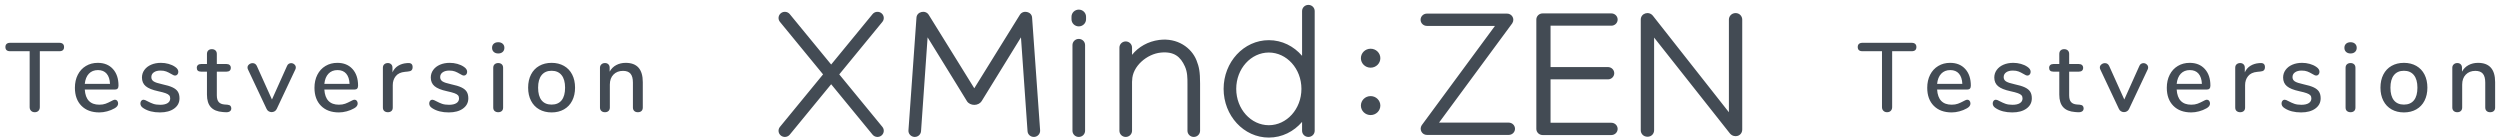 <?xml version="1.0" encoding="UTF-8"?>
<svg width="358px" height="20px" viewBox="0 0 358 20" version="1.1" xmlns="http://www.w3.org/2000/svg" xmlns:xlink="http://www.w3.org/1999/xlink">
    <!-- Generator: Sketch 48.2 (47327) - http://www.bohemiancoding.com/sketch -->
    <title>PDF_German</title>
    <desc>Created with Sketch.</desc>
    <defs></defs>
    <g id="PDF水印" stroke="none" stroke-width="1" fill="none" fill-rule="evenodd" transform="translate(-90, -241)">
        <g id="PDF_German" transform="translate(90, 241)" fill="#434B54" fill-rule="nonzero">
            <path d="M126.358,3.132 C126.67,2.751 126.609,2.194 126.22,1.888 C125.831,1.581 125.263,1.642 124.95,2.023 L119.023,9.239 L113.095,2.023 C112.783,1.642 112.214,1.581 111.825,1.888 C111.436,2.194 111.375,2.751 111.687,3.132 L117.863,10.651 L111.687,18.17 C111.375,18.551 111.436,19.108 111.825,19.414 C112.214,19.721 112.783,19.66 113.095,19.28 L119.023,12.063 L124.95,19.28 C125.263,19.66 125.831,19.721 126.22,19.414 C126.609,19.108 126.67,18.551 126.358,18.17 L120.182,10.651 L126.358,3.132 Z M162.125,11.508 C162.143,9.492 164.255,7.719 166.232,7.529 C168.149,7.345 169.052,8.135 169.675,9.507 C170.048,10.327 170.045,11.16 170.045,12.057 L170.045,18.725 C170.045,19.214 170.45,19.61 170.949,19.61 C171.448,19.61 171.852,19.214 171.852,18.725 L171.852,11.967 C171.852,10.285 171.714,9.577 171.335,8.63 C170.621,6.844 168.613,5.377 165.986,5.721 C164.41,5.928 163.03,6.704 162.108,7.853 L162.108,6.817 C162.108,6.328 161.703,5.932 161.204,5.932 C160.705,5.932 160.301,6.328 160.301,6.817 L160.301,18.725 C160.301,19.214 160.705,19.61 161.204,19.61 C161.703,19.61 162.108,19.214 162.108,18.725 L162.108,11.705 C162.119,11.637 162.125,11.571 162.125,11.508 Z M186.457,1.585 C186.457,1.096 186.862,0.7 187.361,0.7 C187.86,0.7 188.264,1.096 188.264,1.585 L188.264,18.725 C188.264,19.214 187.86,19.61 187.361,19.61 C186.862,19.61 186.457,19.214 186.457,18.725 L186.457,17.455 C185.278,18.833 183.587,19.7 181.696,19.7 C178.097,19.7 175.221,16.557 175.221,12.726 C175.221,8.894 178.097,5.752 181.696,5.752 C183.587,5.752 185.278,6.618 186.457,7.996 L186.457,1.585 Z M153.439,2.397 C153.439,1.833 153.906,1.377 154.481,1.377 C155.056,1.377 155.523,1.833 155.523,2.397 L155.523,2.758 C155.523,3.321 155.056,3.778 154.481,3.778 C153.906,3.778 153.439,3.321 153.439,2.758 L153.439,2.397 Z M153.577,6.456 C153.577,5.968 153.982,5.571 154.481,5.571 C154.98,5.571 155.384,5.968 155.384,6.456 L155.384,18.725 C155.384,19.214 154.98,19.61 154.481,19.61 C153.982,19.61 153.577,19.214 153.577,18.725 L153.577,6.456 Z M181.696,17.93 C184.251,17.93 186.365,15.62 186.365,12.726 C186.365,9.831 184.251,7.522 181.696,7.522 C179.141,7.522 177.028,9.831 177.028,12.726 C177.028,15.62 179.141,17.93 181.696,17.93 Z M138.473,14.498 C138.431,14.433 136.558,11.364 132.832,5.348 L131.892,18.784 C131.857,19.271 131.432,19.642 130.934,19.608 C130.437,19.574 130.055,19.153 130.09,18.665 L131.239,2.516 C131.3,1.656 132.53,1.38 132.989,2.116 C136.384,7.563 138.545,11.083 139.517,12.642 C140.489,11.082 142.651,7.564 146.046,2.117 C146.504,1.381 147.743,1.655 147.795,2.515 L148.945,18.665 C148.974,19.153 148.598,19.579 148.1,19.608 C147.602,19.637 147.172,19.272 147.143,18.784 L146.203,5.348 C142.477,11.371 140.605,14.431 140.562,14.499 C140.353,14.823 139.94,15.019 139.517,15.019 C139.095,15.02 138.676,14.821 138.473,14.498 Z M222.039,17.579 L230.743,17.579 C231.242,17.579 231.647,17.973 231.647,18.459 C231.647,18.945 231.242,19.339 230.743,19.339 L220.907,19.339 C220.408,19.339 220.003,18.945 220.003,18.459 L220.003,2.799 C220.003,2.313 220.408,1.919 220.907,1.919 L230.743,1.919 C231.242,1.919 231.647,2.313 231.647,2.799 C231.647,3.286 231.242,3.68 230.743,3.68 L222.039,3.68 L222.039,9.604 L230.256,9.604 C230.755,9.604 231.16,9.999 231.16,10.485 C231.16,10.971 230.755,11.365 230.256,11.365 L222.039,11.365 L222.039,17.579 Z M203.592,17.933 L214.079,3.71 L204.332,3.71 C203.833,3.71 203.428,3.316 203.428,2.83 C203.428,2.343 203.833,1.949 204.332,1.949 L215.817,1.949 C216.468,1.949 216.973,2.654 216.557,3.335 L206.07,17.559 L216.045,17.559 C216.544,17.559 216.949,17.953 216.949,18.439 C216.949,18.925 216.544,19.32 216.045,19.32 L204.332,19.32 C203.62,19.32 203.2,18.533 203.592,17.933 Z M247.738,19.126 L236.868,5.381 L236.868,18.65 C236.868,19.136 236.502,19.589 235.912,19.58 C235.323,19.572 234.957,19.136 234.957,18.65 L234.957,2.805 C234.957,1.902 236.122,1.526 236.704,2.267 L247.578,16.073 L247.578,2.805 C247.578,2.319 247.967,1.88 248.533,1.873 C249.098,1.867 249.488,2.319 249.488,2.805 L249.488,18.543 C249.488,19.475 248.369,19.84 247.738,19.126 Z M196.272,9.691 C195.503,9.691 194.88,9.083 194.88,8.334 C194.88,7.584 195.503,6.977 196.272,6.977 C197.042,6.977 197.665,7.584 197.665,8.334 C197.665,9.083 197.042,9.691 196.272,9.691 Z M196.272,16.477 C195.503,16.477 194.88,15.869 194.88,15.12 C194.88,14.37 195.503,13.762 196.272,13.762 C197.042,13.762 197.665,14.37 197.665,15.12 C197.665,15.869 197.042,16.477 196.272,16.477 Z M270.228,16.07 C270.013,16.07 269.838,16.002 269.703,15.867 C269.568,15.732 269.5,15.557 269.5,15.342 L269.5,7.334 L266.7,7.334 C266.252,7.334 266.028,7.133 266.028,6.732 C266.028,6.536 266.086,6.387 266.203,6.284 C266.32,6.181 266.485,6.13 266.7,6.13 L273.756,6.13 C273.971,6.13 274.136,6.181 274.253,6.284 C274.37,6.387 274.428,6.536 274.428,6.732 C274.428,7.133 274.204,7.334 273.756,7.334 L270.956,7.334 L270.956,15.342 C270.956,15.557 270.891,15.732 270.76,15.867 C270.629,16.002 270.452,16.07 270.228,16.07 Z M281.72,14.278 C281.851,14.278 281.958,14.329 282.042,14.432 C282.126,14.535 282.168,14.665 282.168,14.824 C282.168,15.095 282,15.323 281.664,15.51 C281.337,15.697 280.98,15.841 280.593,15.944 C280.206,16.047 279.835,16.098 279.48,16.098 C278.397,16.098 277.543,15.783 276.918,15.153 C276.293,14.523 275.98,13.662 275.98,12.57 C275.98,11.87 276.118,11.249 276.393,10.708 C276.668,10.167 277.056,9.747 277.555,9.448 C278.054,9.149 278.621,9 279.256,9 C280.171,9 280.894,9.294 281.426,9.882 C281.958,10.47 282.224,11.263 282.224,12.262 C282.224,12.635 282.056,12.822 281.72,12.822 L277.394,12.822 C277.487,14.269 278.183,14.992 279.48,14.992 C279.825,14.992 280.124,14.945 280.376,14.852 C280.628,14.759 280.894,14.637 281.174,14.488 C281.202,14.469 281.279,14.43 281.405,14.369 C281.531,14.308 281.636,14.278 281.72,14.278 Z M279.284,10.036 C278.743,10.036 278.309,10.209 277.982,10.554 C277.655,10.899 277.459,11.385 277.394,12.01 L281.006,12.01 C280.978,11.375 280.817,10.888 280.523,10.547 C280.229,10.206 279.816,10.036 279.284,10.036 Z M288.158,16.098 C287.206,16.098 286.427,15.902 285.82,15.51 C285.652,15.407 285.533,15.3 285.463,15.188 C285.393,15.076 285.358,14.95 285.358,14.81 C285.358,14.661 285.4,14.535 285.484,14.432 C285.568,14.329 285.675,14.278 285.806,14.278 C285.927,14.278 286.119,14.353 286.38,14.502 C286.66,14.651 286.933,14.773 287.199,14.866 C287.465,14.959 287.799,15.006 288.2,15.006 C288.648,15.006 288.998,14.927 289.25,14.768 C289.502,14.609 289.628,14.385 289.628,14.096 C289.628,13.909 289.579,13.76 289.481,13.648 C289.383,13.536 289.213,13.436 288.97,13.347 C288.727,13.258 288.368,13.163 287.892,13.06 C287.071,12.883 286.48,12.642 286.121,12.339 C285.762,12.036 285.582,11.623 285.582,11.1 C285.582,10.699 285.699,10.337 285.932,10.015 C286.165,9.693 286.487,9.443 286.898,9.266 C287.309,9.089 287.775,9 288.298,9 C288.671,9 289.035,9.049 289.39,9.147 C289.745,9.245 290.057,9.387 290.328,9.574 C290.636,9.779 290.79,10.017 290.79,10.288 C290.79,10.437 290.746,10.563 290.657,10.666 C290.568,10.769 290.463,10.82 290.342,10.82 C290.258,10.82 290.174,10.801 290.09,10.764 C290.006,10.727 289.894,10.666 289.754,10.582 C289.502,10.433 289.266,10.316 289.047,10.232 C288.828,10.148 288.555,10.106 288.228,10.106 C287.836,10.106 287.521,10.19 287.283,10.358 C287.045,10.526 286.926,10.755 286.926,11.044 C286.926,11.305 287.036,11.508 287.255,11.653 C287.474,11.798 287.887,11.935 288.494,12.066 C289.119,12.197 289.609,12.346 289.964,12.514 C290.319,12.682 290.573,12.89 290.727,13.137 C290.881,13.384 290.958,13.699 290.958,14.082 C290.958,14.689 290.704,15.176 290.195,15.545 C289.686,15.914 289.007,16.098 288.158,16.098 Z M297.802,14.992 C298.007,15.011 298.154,15.064 298.243,15.153 C298.332,15.242 298.376,15.365 298.376,15.524 C298.376,15.711 298.304,15.853 298.159,15.951 C298.014,16.049 297.802,16.089 297.522,16.07 L297.144,16.042 C296.388,15.986 295.823,15.755 295.45,15.349 C295.077,14.943 294.89,14.343 294.89,13.55 L294.89,10.26 L294.05,10.26 C293.639,10.26 293.434,10.078 293.434,9.714 C293.434,9.546 293.488,9.413 293.595,9.315 C293.702,9.217 293.854,9.168 294.05,9.168 L294.89,9.168 L294.89,7.726 C294.89,7.511 294.953,7.343 295.079,7.222 C295.205,7.101 295.375,7.04 295.59,7.04 C295.805,7.04 295.977,7.101 296.108,7.222 C296.239,7.343 296.304,7.511 296.304,7.726 L296.304,9.168 L297.69,9.168 C297.886,9.168 298.038,9.217 298.145,9.315 C298.252,9.413 298.306,9.546 298.306,9.714 C298.306,9.891 298.252,10.027 298.145,10.12 C298.038,10.213 297.886,10.26 297.69,10.26 L296.304,10.26 L296.304,13.648 C296.304,14.087 296.395,14.409 296.577,14.614 C296.759,14.819 297.037,14.936 297.41,14.964 L297.802,14.992 Z M306.354,9.448 C306.41,9.308 306.492,9.205 306.599,9.14 C306.706,9.075 306.821,9.042 306.942,9.042 C307.119,9.042 307.276,9.103 307.411,9.224 C307.546,9.345 307.614,9.49 307.614,9.658 C307.614,9.751 307.595,9.84 307.558,9.924 L304.884,15.594 C304.819,15.743 304.718,15.858 304.583,15.937 C304.448,16.016 304.305,16.056 304.156,16.056 C304.007,16.056 303.864,16.016 303.729,15.937 C303.594,15.858 303.493,15.743 303.428,15.594 L300.754,9.924 C300.717,9.849 300.698,9.761 300.698,9.658 C300.698,9.49 300.773,9.345 300.922,9.224 C301.071,9.103 301.239,9.042 301.426,9.042 C301.697,9.042 301.897,9.173 302.028,9.434 L304.198,14.25 L306.354,9.448 Z M316.026,14.278 C316.157,14.278 316.264,14.329 316.348,14.432 C316.432,14.535 316.474,14.665 316.474,14.824 C316.474,15.095 316.306,15.323 315.97,15.51 C315.643,15.697 315.286,15.841 314.899,15.944 C314.512,16.047 314.141,16.098 313.786,16.098 C312.703,16.098 311.849,15.783 311.224,15.153 C310.599,14.523 310.286,13.662 310.286,12.57 C310.286,11.87 310.424,11.249 310.699,10.708 C310.974,10.167 311.362,9.747 311.861,9.448 C312.36,9.149 312.927,9 313.562,9 C314.477,9 315.2,9.294 315.732,9.882 C316.264,10.47 316.53,11.263 316.53,12.262 C316.53,12.635 316.362,12.822 316.026,12.822 L311.7,12.822 C311.793,14.269 312.489,14.992 313.786,14.992 C314.131,14.992 314.43,14.945 314.682,14.852 C314.934,14.759 315.2,14.637 315.48,14.488 C315.508,14.469 315.585,14.43 315.711,14.369 C315.837,14.308 315.942,14.278 316.026,14.278 Z M313.59,10.036 C313.049,10.036 312.615,10.209 312.288,10.554 C311.961,10.899 311.765,11.385 311.7,12.01 L315.312,12.01 C315.284,11.375 315.123,10.888 314.829,10.547 C314.535,10.206 314.122,10.036 313.59,10.036 Z M323.668,9.028 C324.116,9 324.34,9.191 324.34,9.602 C324.34,9.807 324.289,9.961 324.186,10.064 C324.083,10.167 323.906,10.227 323.654,10.246 L323.234,10.288 C322.646,10.344 322.21,10.549 321.925,10.904 C321.64,11.259 321.498,11.688 321.498,12.192 L321.498,15.398 C321.498,15.622 321.433,15.79 321.302,15.902 C321.171,16.014 321.003,16.07 320.798,16.07 C320.593,16.07 320.422,16.014 320.287,15.902 C320.152,15.79 320.084,15.622 320.084,15.398 L320.084,9.7 C320.084,9.485 320.152,9.32 320.287,9.203 C320.422,9.086 320.593,9.028 320.798,9.028 C320.985,9.028 321.141,9.086 321.267,9.203 C321.393,9.32 321.456,9.481 321.456,9.686 L321.456,10.358 C321.643,9.947 321.913,9.635 322.268,9.42 C322.623,9.205 323.024,9.079 323.472,9.042 L323.668,9.028 Z M329.518,16.098 C328.566,16.098 327.787,15.902 327.18,15.51 C327.012,15.407 326.893,15.3 326.823,15.188 C326.753,15.076 326.718,14.95 326.718,14.81 C326.718,14.661 326.76,14.535 326.844,14.432 C326.928,14.329 327.035,14.278 327.166,14.278 C327.287,14.278 327.479,14.353 327.74,14.502 C328.02,14.651 328.293,14.773 328.559,14.866 C328.825,14.959 329.159,15.006 329.56,15.006 C330.008,15.006 330.358,14.927 330.61,14.768 C330.862,14.609 330.988,14.385 330.988,14.096 C330.988,13.909 330.939,13.76 330.841,13.648 C330.743,13.536 330.573,13.436 330.33,13.347 C330.087,13.258 329.728,13.163 329.252,13.06 C328.431,12.883 327.84,12.642 327.481,12.339 C327.122,12.036 326.942,11.623 326.942,11.1 C326.942,10.699 327.059,10.337 327.292,10.015 C327.525,9.693 327.847,9.443 328.258,9.266 C328.669,9.089 329.135,9 329.658,9 C330.031,9 330.395,9.049 330.75,9.147 C331.105,9.245 331.417,9.387 331.688,9.574 C331.996,9.779 332.15,10.017 332.15,10.288 C332.15,10.437 332.106,10.563 332.017,10.666 C331.928,10.769 331.823,10.82 331.702,10.82 C331.618,10.82 331.534,10.801 331.45,10.764 C331.366,10.727 331.254,10.666 331.114,10.582 C330.862,10.433 330.626,10.316 330.407,10.232 C330.188,10.148 329.915,10.106 329.588,10.106 C329.196,10.106 328.881,10.19 328.643,10.358 C328.405,10.526 328.286,10.755 328.286,11.044 C328.286,11.305 328.396,11.508 328.615,11.653 C328.834,11.798 329.247,11.935 329.854,12.066 C330.479,12.197 330.969,12.346 331.324,12.514 C331.679,12.682 331.933,12.89 332.087,13.137 C332.241,13.384 332.318,13.699 332.318,14.082 C332.318,14.689 332.064,15.176 331.555,15.545 C331.046,15.914 330.367,16.098 329.518,16.098 Z M336.6,16.07 C336.395,16.07 336.224,16.014 336.089,15.902 C335.954,15.79 335.886,15.622 335.886,15.398 L335.886,9.714 C335.886,9.49 335.954,9.32 336.089,9.203 C336.224,9.086 336.395,9.028 336.6,9.028 C336.805,9.028 336.973,9.086 337.104,9.203 C337.235,9.32 337.3,9.49 337.3,9.714 L337.3,15.398 C337.3,15.622 337.235,15.79 337.104,15.902 C336.973,16.014 336.805,16.07 336.6,16.07 Z M336.6,7.656 C336.329,7.656 336.115,7.581 335.956,7.432 C335.797,7.283 335.718,7.087 335.718,6.844 C335.718,6.601 335.797,6.408 335.956,6.263 C336.115,6.118 336.329,6.046 336.6,6.046 C336.861,6.046 337.074,6.118 337.237,6.263 C337.4,6.408 337.482,6.601 337.482,6.844 C337.482,7.087 337.403,7.283 337.244,7.432 C337.085,7.581 336.871,7.656 336.6,7.656 Z M344.242,16.098 C343.57,16.098 342.98,15.953 342.471,15.664 C341.962,15.375 341.57,14.962 341.295,14.425 C341.02,13.888 340.882,13.265 340.882,12.556 C340.882,11.837 341.02,11.21 341.295,10.673 C341.57,10.136 341.962,9.723 342.471,9.434 C342.98,9.145 343.57,9 344.242,9 C344.914,9 345.504,9.145 346.013,9.434 C346.522,9.723 346.914,10.136 347.189,10.673 C347.464,11.21 347.602,11.837 347.602,12.556 C347.602,13.265 347.464,13.888 347.189,14.425 C346.914,14.962 346.522,15.375 346.013,15.664 C345.504,15.953 344.914,16.098 344.242,16.098 Z M344.242,14.978 C344.867,14.978 345.346,14.773 345.677,14.362 C346.008,13.951 346.174,13.349 346.174,12.556 C346.174,11.772 346.006,11.172 345.67,10.757 C345.334,10.342 344.858,10.134 344.242,10.134 C343.626,10.134 343.15,10.342 342.814,10.757 C342.478,11.172 342.31,11.772 342.31,12.556 C342.31,13.349 342.476,13.951 342.807,14.362 C343.138,14.773 343.617,14.978 344.242,14.978 Z M354.852,9 C356.485,9 357.302,9.919 357.302,11.758 L357.302,15.398 C357.302,15.613 357.239,15.778 357.113,15.895 C356.987,16.012 356.812,16.07 356.588,16.07 C356.373,16.07 356.203,16.009 356.077,15.888 C355.951,15.767 355.888,15.603 355.888,15.398 L355.888,11.828 C355.888,11.249 355.774,10.825 355.545,10.554 C355.316,10.283 354.959,10.148 354.474,10.148 C353.905,10.148 353.447,10.325 353.102,10.68 C352.757,11.035 352.584,11.511 352.584,12.108 L352.584,15.398 C352.584,15.603 352.521,15.767 352.395,15.888 C352.269,16.009 352.099,16.07 351.884,16.07 C351.669,16.07 351.497,16.009 351.366,15.888 C351.235,15.767 351.17,15.603 351.17,15.398 L351.17,9.7 C351.17,9.504 351.238,9.343 351.373,9.217 C351.508,9.091 351.679,9.028 351.884,9.028 C352.089,9.028 352.253,9.089 352.374,9.21 C352.495,9.331 352.556,9.49 352.556,9.686 L352.556,10.26 C352.78,9.849 353.093,9.537 353.494,9.322 C353.895,9.107 354.348,9 354.852,9 Z M4.974,16.07 C4.759,16.07 4.584,16.002 4.449,15.867 C4.314,15.732 4.246,15.557 4.246,15.342 L4.246,7.334 L1.446,7.334 C0.998,7.334 0.774,7.133 0.774,6.732 C0.774,6.536 0.832,6.387 0.949,6.284 C1.066,6.181 1.231,6.13 1.446,6.13 L8.502,6.13 C8.717,6.13 8.882,6.181 8.999,6.284 C9.116,6.387 9.174,6.536 9.174,6.732 C9.174,7.133 8.95,7.334 8.502,7.334 L5.702,7.334 L5.702,15.342 C5.702,15.557 5.637,15.732 5.506,15.867 C5.375,16.002 5.198,16.07 4.974,16.07 Z M16.466,14.278 C16.597,14.278 16.704,14.329 16.788,14.432 C16.872,14.535 16.914,14.665 16.914,14.824 C16.914,15.095 16.746,15.323 16.41,15.51 C16.083,15.697 15.726,15.841 15.339,15.944 C14.952,16.047 14.581,16.098 14.226,16.098 C13.143,16.098 12.289,15.783 11.664,15.153 C11.039,14.523 10.726,13.662 10.726,12.57 C10.726,11.87 10.864,11.249 11.139,10.708 C11.414,10.167 11.802,9.747 12.301,9.448 C12.8,9.149 13.367,9 14.002,9 C14.917,9 15.64,9.294 16.172,9.882 C16.704,10.47 16.97,11.263 16.97,12.262 C16.97,12.635 16.802,12.822 16.466,12.822 L12.14,12.822 C12.233,14.269 12.929,14.992 14.226,14.992 C14.571,14.992 14.87,14.945 15.122,14.852 C15.374,14.759 15.64,14.637 15.92,14.488 C15.948,14.469 16.025,14.43 16.151,14.369 C16.277,14.308 16.382,14.278 16.466,14.278 Z M14.03,10.036 C13.489,10.036 13.055,10.209 12.728,10.554 C12.401,10.899 12.205,11.385 12.14,12.01 L15.752,12.01 C15.724,11.375 15.563,10.888 15.269,10.547 C14.975,10.206 14.562,10.036 14.03,10.036 Z M22.904,16.098 C21.952,16.098 21.173,15.902 20.566,15.51 C20.398,15.407 20.279,15.3 20.209,15.188 C20.139,15.076 20.104,14.95 20.104,14.81 C20.104,14.661 20.146,14.535 20.23,14.432 C20.314,14.329 20.421,14.278 20.552,14.278 C20.673,14.278 20.865,14.353 21.126,14.502 C21.406,14.651 21.679,14.773 21.945,14.866 C22.211,14.959 22.545,15.006 22.946,15.006 C23.394,15.006 23.744,14.927 23.996,14.768 C24.248,14.609 24.374,14.385 24.374,14.096 C24.374,13.909 24.325,13.76 24.227,13.648 C24.129,13.536 23.959,13.436 23.716,13.347 C23.473,13.258 23.114,13.163 22.638,13.06 C21.817,12.883 21.226,12.642 20.867,12.339 C20.508,12.036 20.328,11.623 20.328,11.1 C20.328,10.699 20.445,10.337 20.678,10.015 C20.911,9.693 21.233,9.443 21.644,9.266 C22.055,9.089 22.521,9 23.044,9 C23.417,9 23.781,9.049 24.136,9.147 C24.491,9.245 24.803,9.387 25.074,9.574 C25.382,9.779 25.536,10.017 25.536,10.288 C25.536,10.437 25.492,10.563 25.403,10.666 C25.314,10.769 25.209,10.82 25.088,10.82 C25.004,10.82 24.92,10.801 24.836,10.764 C24.752,10.727 24.64,10.666 24.5,10.582 C24.248,10.433 24.012,10.316 23.793,10.232 C23.574,10.148 23.301,10.106 22.974,10.106 C22.582,10.106 22.267,10.19 22.029,10.358 C21.791,10.526 21.672,10.755 21.672,11.044 C21.672,11.305 21.782,11.508 22.001,11.653 C22.22,11.798 22.633,11.935 23.24,12.066 C23.865,12.197 24.355,12.346 24.71,12.514 C25.065,12.682 25.319,12.89 25.473,13.137 C25.627,13.384 25.704,13.699 25.704,14.082 C25.704,14.689 25.45,15.176 24.941,15.545 C24.432,15.914 23.753,16.098 22.904,16.098 Z M32.548,14.992 C32.753,15.011 32.9,15.064 32.989,15.153 C33.078,15.242 33.122,15.365 33.122,15.524 C33.122,15.711 33.05,15.853 32.905,15.951 C32.76,16.049 32.548,16.089 32.268,16.07 L31.89,16.042 C31.134,15.986 30.569,15.755 30.196,15.349 C29.823,14.943 29.636,14.343 29.636,13.55 L29.636,10.26 L28.796,10.26 C28.385,10.26 28.18,10.078 28.18,9.714 C28.18,9.546 28.234,9.413 28.341,9.315 C28.448,9.217 28.6,9.168 28.796,9.168 L29.636,9.168 L29.636,7.726 C29.636,7.511 29.699,7.343 29.825,7.222 C29.951,7.101 30.121,7.04 30.336,7.04 C30.551,7.04 30.723,7.101 30.854,7.222 C30.985,7.343 31.05,7.511 31.05,7.726 L31.05,9.168 L32.436,9.168 C32.632,9.168 32.784,9.217 32.891,9.315 C32.998,9.413 33.052,9.546 33.052,9.714 C33.052,9.891 32.998,10.027 32.891,10.12 C32.784,10.213 32.632,10.26 32.436,10.26 L31.05,10.26 L31.05,13.648 C31.05,14.087 31.141,14.409 31.323,14.614 C31.505,14.819 31.783,14.936 32.156,14.964 L32.548,14.992 Z M41.1,9.448 C41.156,9.308 41.238,9.205 41.345,9.14 C41.452,9.075 41.567,9.042 41.688,9.042 C41.865,9.042 42.022,9.103 42.157,9.224 C42.292,9.345 42.36,9.49 42.36,9.658 C42.36,9.751 42.341,9.84 42.304,9.924 L39.63,15.594 C39.565,15.743 39.464,15.858 39.329,15.937 C39.194,16.016 39.051,16.056 38.902,16.056 C38.753,16.056 38.61,16.016 38.475,15.937 C38.34,15.858 38.239,15.743 38.174,15.594 L35.5,9.924 C35.463,9.849 35.444,9.761 35.444,9.658 C35.444,9.49 35.519,9.345 35.668,9.224 C35.817,9.103 35.985,9.042 36.172,9.042 C36.443,9.042 36.643,9.173 36.774,9.434 L38.944,14.25 L41.1,9.448 Z M50.772,14.278 C50.903,14.278 51.01,14.329 51.094,14.432 C51.178,14.535 51.22,14.665 51.22,14.824 C51.22,15.095 51.052,15.323 50.716,15.51 C50.389,15.697 50.032,15.841 49.645,15.944 C49.258,16.047 48.887,16.098 48.532,16.098 C47.449,16.098 46.595,15.783 45.97,15.153 C45.345,14.523 45.032,13.662 45.032,12.57 C45.032,11.87 45.17,11.249 45.445,10.708 C45.72,10.167 46.108,9.747 46.607,9.448 C47.106,9.149 47.673,9 48.308,9 C49.223,9 49.946,9.294 50.478,9.882 C51.01,10.47 51.276,11.263 51.276,12.262 C51.276,12.635 51.108,12.822 50.772,12.822 L46.446,12.822 C46.539,14.269 47.235,14.992 48.532,14.992 C48.877,14.992 49.176,14.945 49.428,14.852 C49.68,14.759 49.946,14.637 50.226,14.488 C50.254,14.469 50.331,14.43 50.457,14.369 C50.583,14.308 50.688,14.278 50.772,14.278 Z M48.336,10.036 C47.795,10.036 47.361,10.209 47.034,10.554 C46.707,10.899 46.511,11.385 46.446,12.01 L50.058,12.01 C50.03,11.375 49.869,10.888 49.575,10.547 C49.281,10.206 48.868,10.036 48.336,10.036 Z M58.414,9.028 C58.862,9 59.086,9.191 59.086,9.602 C59.086,9.807 59.035,9.961 58.932,10.064 C58.829,10.167 58.652,10.227 58.4,10.246 L57.98,10.288 C57.392,10.344 56.956,10.549 56.671,10.904 C56.386,11.259 56.244,11.688 56.244,12.192 L56.244,15.398 C56.244,15.622 56.179,15.79 56.048,15.902 C55.917,16.014 55.749,16.07 55.544,16.07 C55.339,16.07 55.168,16.014 55.033,15.902 C54.898,15.79 54.83,15.622 54.83,15.398 L54.83,9.7 C54.83,9.485 54.898,9.32 55.033,9.203 C55.168,9.086 55.339,9.028 55.544,9.028 C55.731,9.028 55.887,9.086 56.013,9.203 C56.139,9.32 56.202,9.481 56.202,9.686 L56.202,10.358 C56.389,9.947 56.659,9.635 57.014,9.42 C57.369,9.205 57.77,9.079 58.218,9.042 L58.414,9.028 Z M64.264,16.098 C63.312,16.098 62.533,15.902 61.926,15.51 C61.758,15.407 61.639,15.3 61.569,15.188 C61.499,15.076 61.464,14.95 61.464,14.81 C61.464,14.661 61.506,14.535 61.59,14.432 C61.674,14.329 61.781,14.278 61.912,14.278 C62.033,14.278 62.225,14.353 62.486,14.502 C62.766,14.651 63.039,14.773 63.305,14.866 C63.571,14.959 63.905,15.006 64.306,15.006 C64.754,15.006 65.104,14.927 65.356,14.768 C65.608,14.609 65.734,14.385 65.734,14.096 C65.734,13.909 65.685,13.76 65.587,13.648 C65.489,13.536 65.319,13.436 65.076,13.347 C64.833,13.258 64.474,13.163 63.998,13.06 C63.177,12.883 62.586,12.642 62.227,12.339 C61.868,12.036 61.688,11.623 61.688,11.1 C61.688,10.699 61.805,10.337 62.038,10.015 C62.271,9.693 62.593,9.443 63.004,9.266 C63.415,9.089 63.881,9 64.404,9 C64.777,9 65.141,9.049 65.496,9.147 C65.851,9.245 66.163,9.387 66.434,9.574 C66.742,9.779 66.896,10.017 66.896,10.288 C66.896,10.437 66.852,10.563 66.763,10.666 C66.674,10.769 66.569,10.82 66.448,10.82 C66.364,10.82 66.28,10.801 66.196,10.764 C66.112,10.727 66,10.666 65.86,10.582 C65.608,10.433 65.372,10.316 65.153,10.232 C64.934,10.148 64.661,10.106 64.334,10.106 C63.942,10.106 63.627,10.19 63.389,10.358 C63.151,10.526 63.032,10.755 63.032,11.044 C63.032,11.305 63.142,11.508 63.361,11.653 C63.58,11.798 63.993,11.935 64.6,12.066 C65.225,12.197 65.715,12.346 66.07,12.514 C66.425,12.682 66.679,12.89 66.833,13.137 C66.987,13.384 67.064,13.699 67.064,14.082 C67.064,14.689 66.81,15.176 66.301,15.545 C65.792,15.914 65.113,16.098 64.264,16.098 Z M71.346,16.07 C71.141,16.07 70.97,16.014 70.835,15.902 C70.7,15.79 70.632,15.622 70.632,15.398 L70.632,9.714 C70.632,9.49 70.7,9.32 70.835,9.203 C70.97,9.086 71.141,9.028 71.346,9.028 C71.551,9.028 71.719,9.086 71.85,9.203 C71.981,9.32 72.046,9.49 72.046,9.714 L72.046,15.398 C72.046,15.622 71.981,15.79 71.85,15.902 C71.719,16.014 71.551,16.07 71.346,16.07 Z M71.346,7.656 C71.075,7.656 70.861,7.581 70.702,7.432 C70.543,7.283 70.464,7.087 70.464,6.844 C70.464,6.601 70.543,6.408 70.702,6.263 C70.861,6.118 71.075,6.046 71.346,6.046 C71.607,6.046 71.82,6.118 71.983,6.263 C72.146,6.408 72.228,6.601 72.228,6.844 C72.228,7.087 72.149,7.283 71.99,7.432 C71.831,7.581 71.617,7.656 71.346,7.656 Z M78.988,16.098 C78.316,16.098 77.726,15.953 77.217,15.664 C76.708,15.375 76.316,14.962 76.041,14.425 C75.766,13.888 75.628,13.265 75.628,12.556 C75.628,11.837 75.766,11.21 76.041,10.673 C76.316,10.136 76.708,9.723 77.217,9.434 C77.726,9.145 78.316,9 78.988,9 C79.66,9 80.25,9.145 80.759,9.434 C81.268,9.723 81.66,10.136 81.935,10.673 C82.21,11.21 82.348,11.837 82.348,12.556 C82.348,13.265 82.21,13.888 81.935,14.425 C81.66,14.962 81.268,15.375 80.759,15.664 C80.25,15.953 79.66,16.098 78.988,16.098 Z M78.988,14.978 C79.613,14.978 80.092,14.773 80.423,14.362 C80.754,13.951 80.92,13.349 80.92,12.556 C80.92,11.772 80.752,11.172 80.416,10.757 C80.08,10.342 79.604,10.134 78.988,10.134 C78.372,10.134 77.896,10.342 77.56,10.757 C77.224,11.172 77.056,11.772 77.056,12.556 C77.056,13.349 77.222,13.951 77.553,14.362 C77.884,14.773 78.363,14.978 78.988,14.978 Z M89.598,9 C91.231,9 92.048,9.919 92.048,11.758 L92.048,15.398 C92.048,15.613 91.985,15.778 91.859,15.895 C91.733,16.012 91.558,16.07 91.334,16.07 C91.119,16.07 90.949,16.009 90.823,15.888 C90.697,15.767 90.634,15.603 90.634,15.398 L90.634,11.828 C90.634,11.249 90.52,10.825 90.291,10.554 C90.062,10.283 89.705,10.148 89.22,10.148 C88.651,10.148 88.193,10.325 87.848,10.68 C87.503,11.035 87.33,11.511 87.33,12.108 L87.33,15.398 C87.33,15.603 87.267,15.767 87.141,15.888 C87.015,16.009 86.845,16.07 86.63,16.07 C86.415,16.07 86.243,16.009 86.112,15.888 C85.981,15.767 85.916,15.603 85.916,15.398 L85.916,9.7 C85.916,9.504 85.984,9.343 86.119,9.217 C86.254,9.091 86.425,9.028 86.63,9.028 C86.835,9.028 86.999,9.089 87.12,9.21 C87.241,9.331 87.302,9.49 87.302,9.686 L87.302,10.26 C87.526,9.849 87.839,9.537 88.24,9.322 C88.641,9.107 89.094,9 89.598,9 Z" id="Combined-Shape"></path>
        </g>
    </g>
</svg>